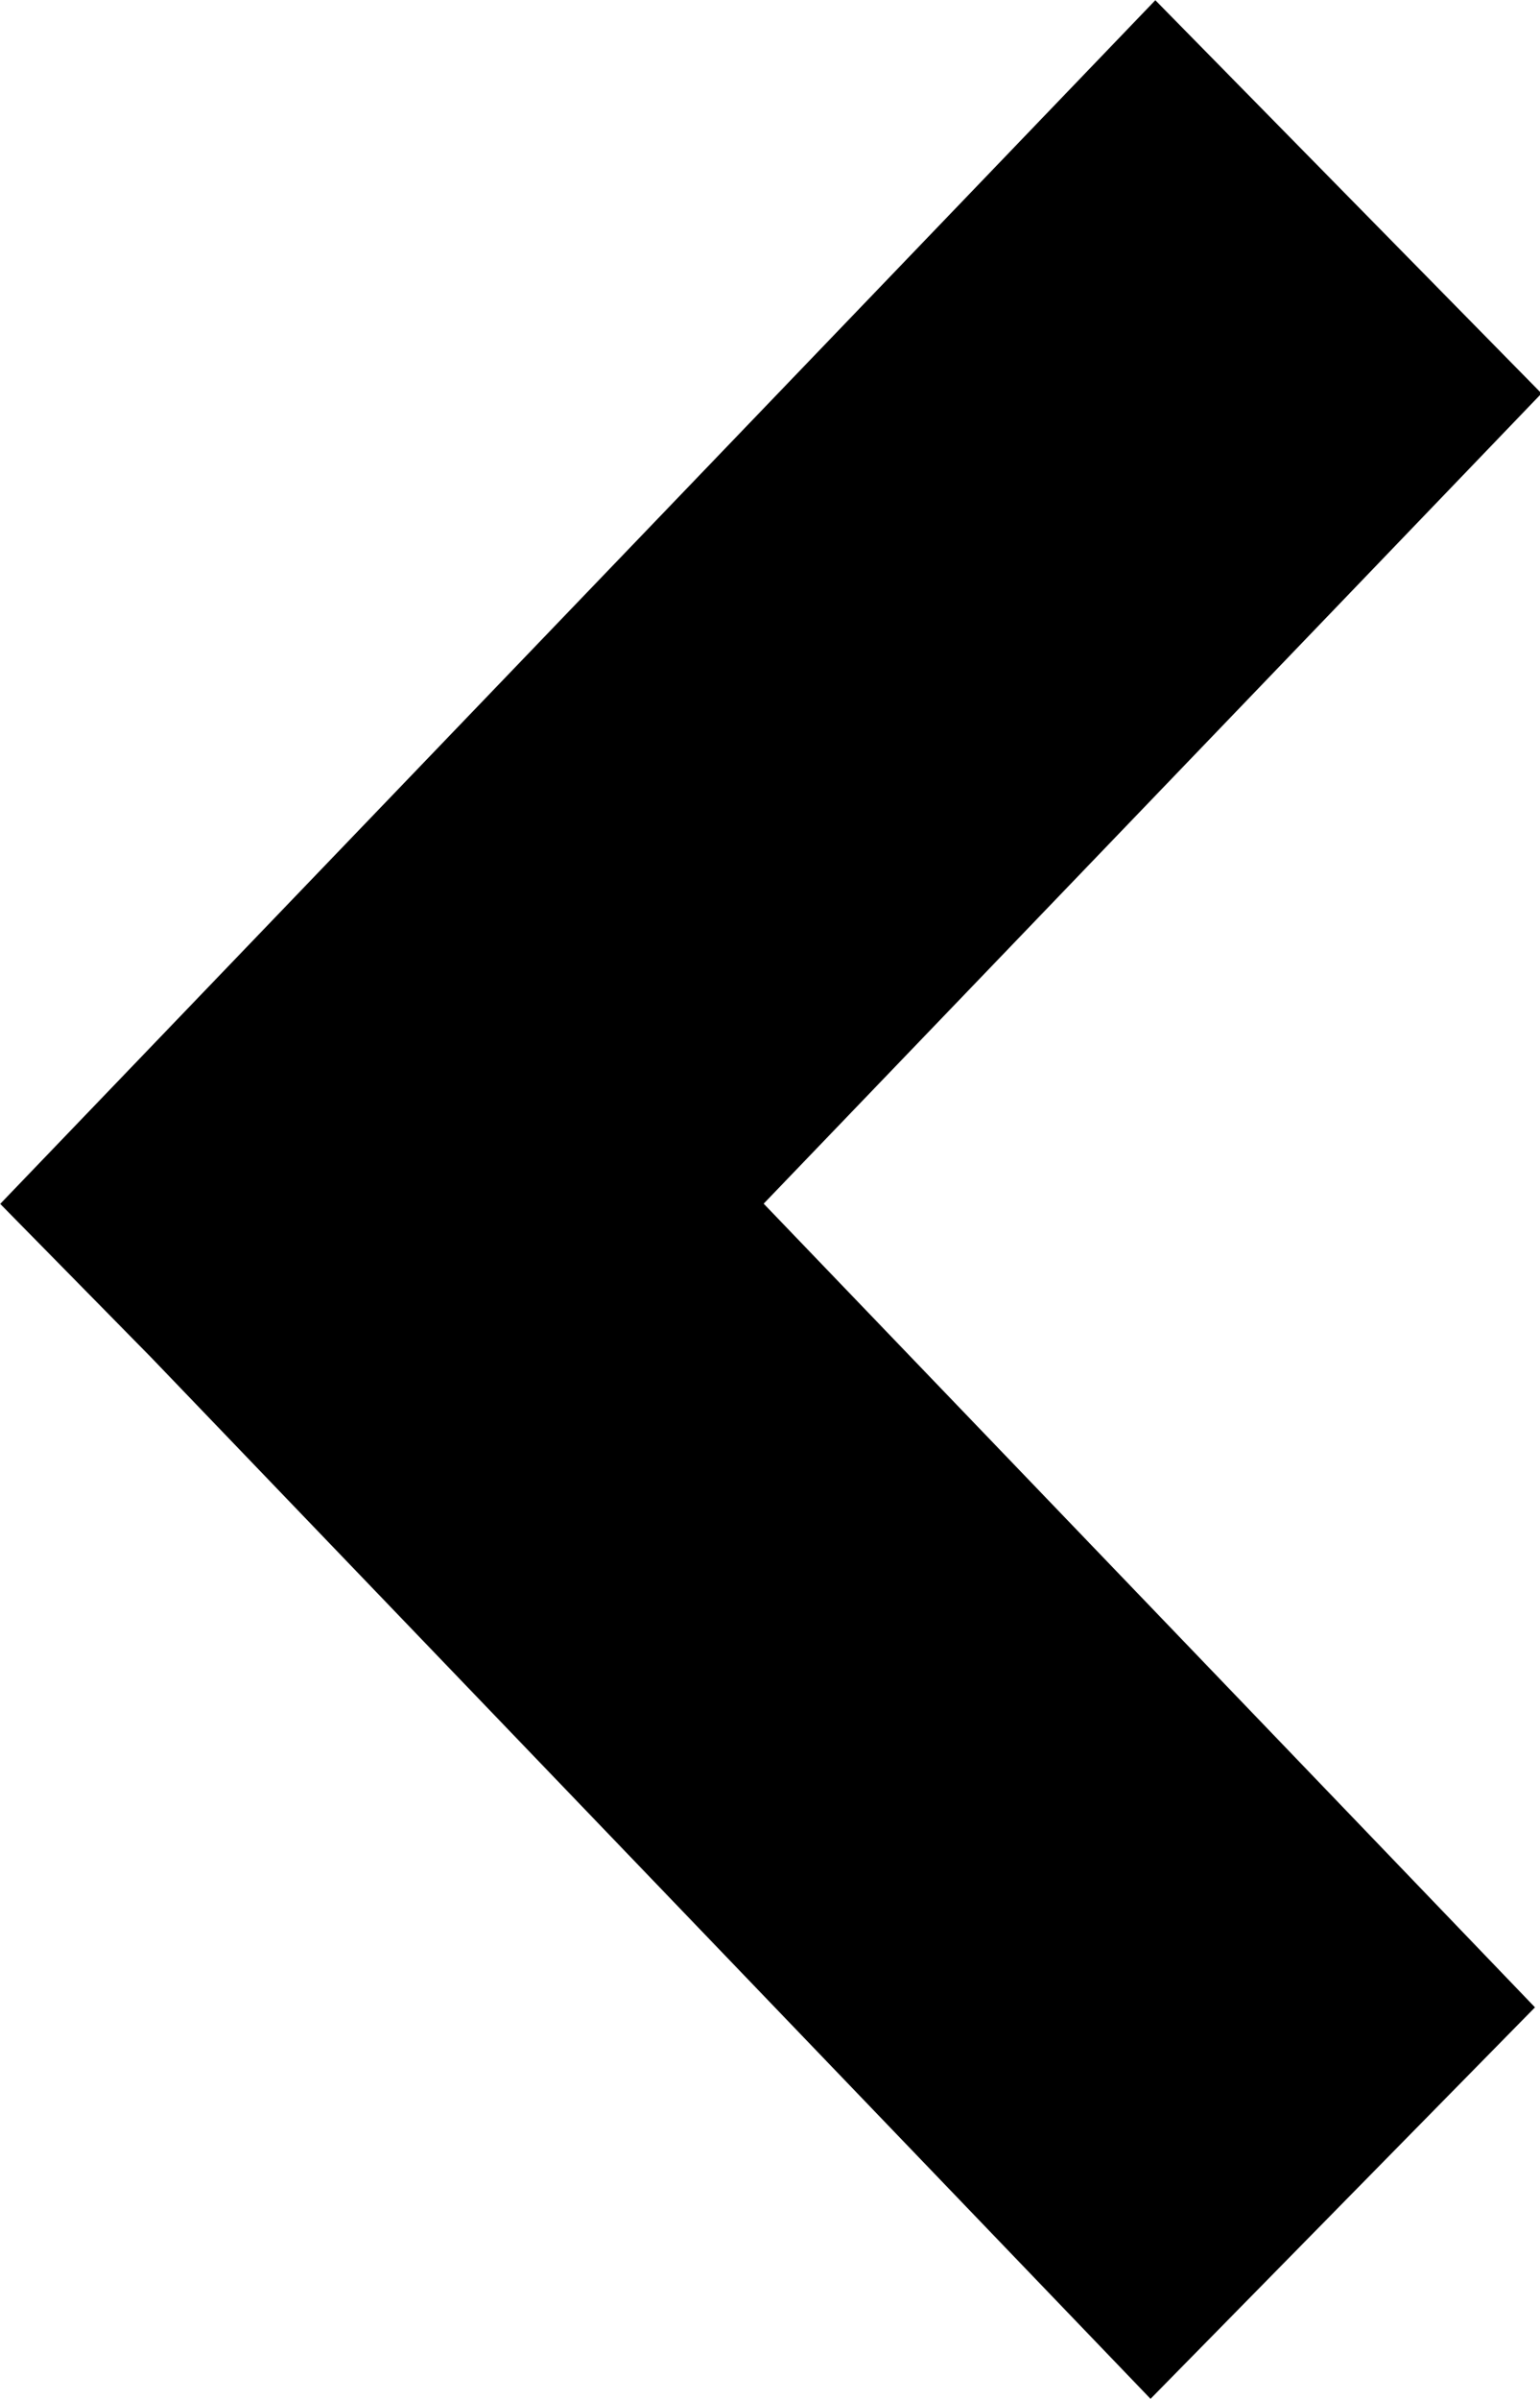 <?xml version="1.0" encoding="UTF-8" standalone="no"?>
<svg
   xmlns:dc="http://purl.org/dc/elements/1.1/"
   xmlns:cc="http://creativecommons.org/ns#"
   xmlns:rdf="http://www.w3.org/1999/02/22-rdf-syntax-ns#"
   xmlns:svg="http://www.w3.org/2000/svg"
   xmlns="http://www.w3.org/2000/svg"
   version="1.1"
   viewBox="0 0 7.062 11"
   height="11"
   width="7.062"
   id="arrow">
  <defs
     id="defs7" />
  <path
     id="path2"
     class="cls-1"
     d="M3.502,5.519 L7.039,9.204 L5.276,10.999 L0.692,6.223 L0.001,5.520 L5.298,0.001 L7.069,1.804 L3.502,5.519 Z" />
</svg>
